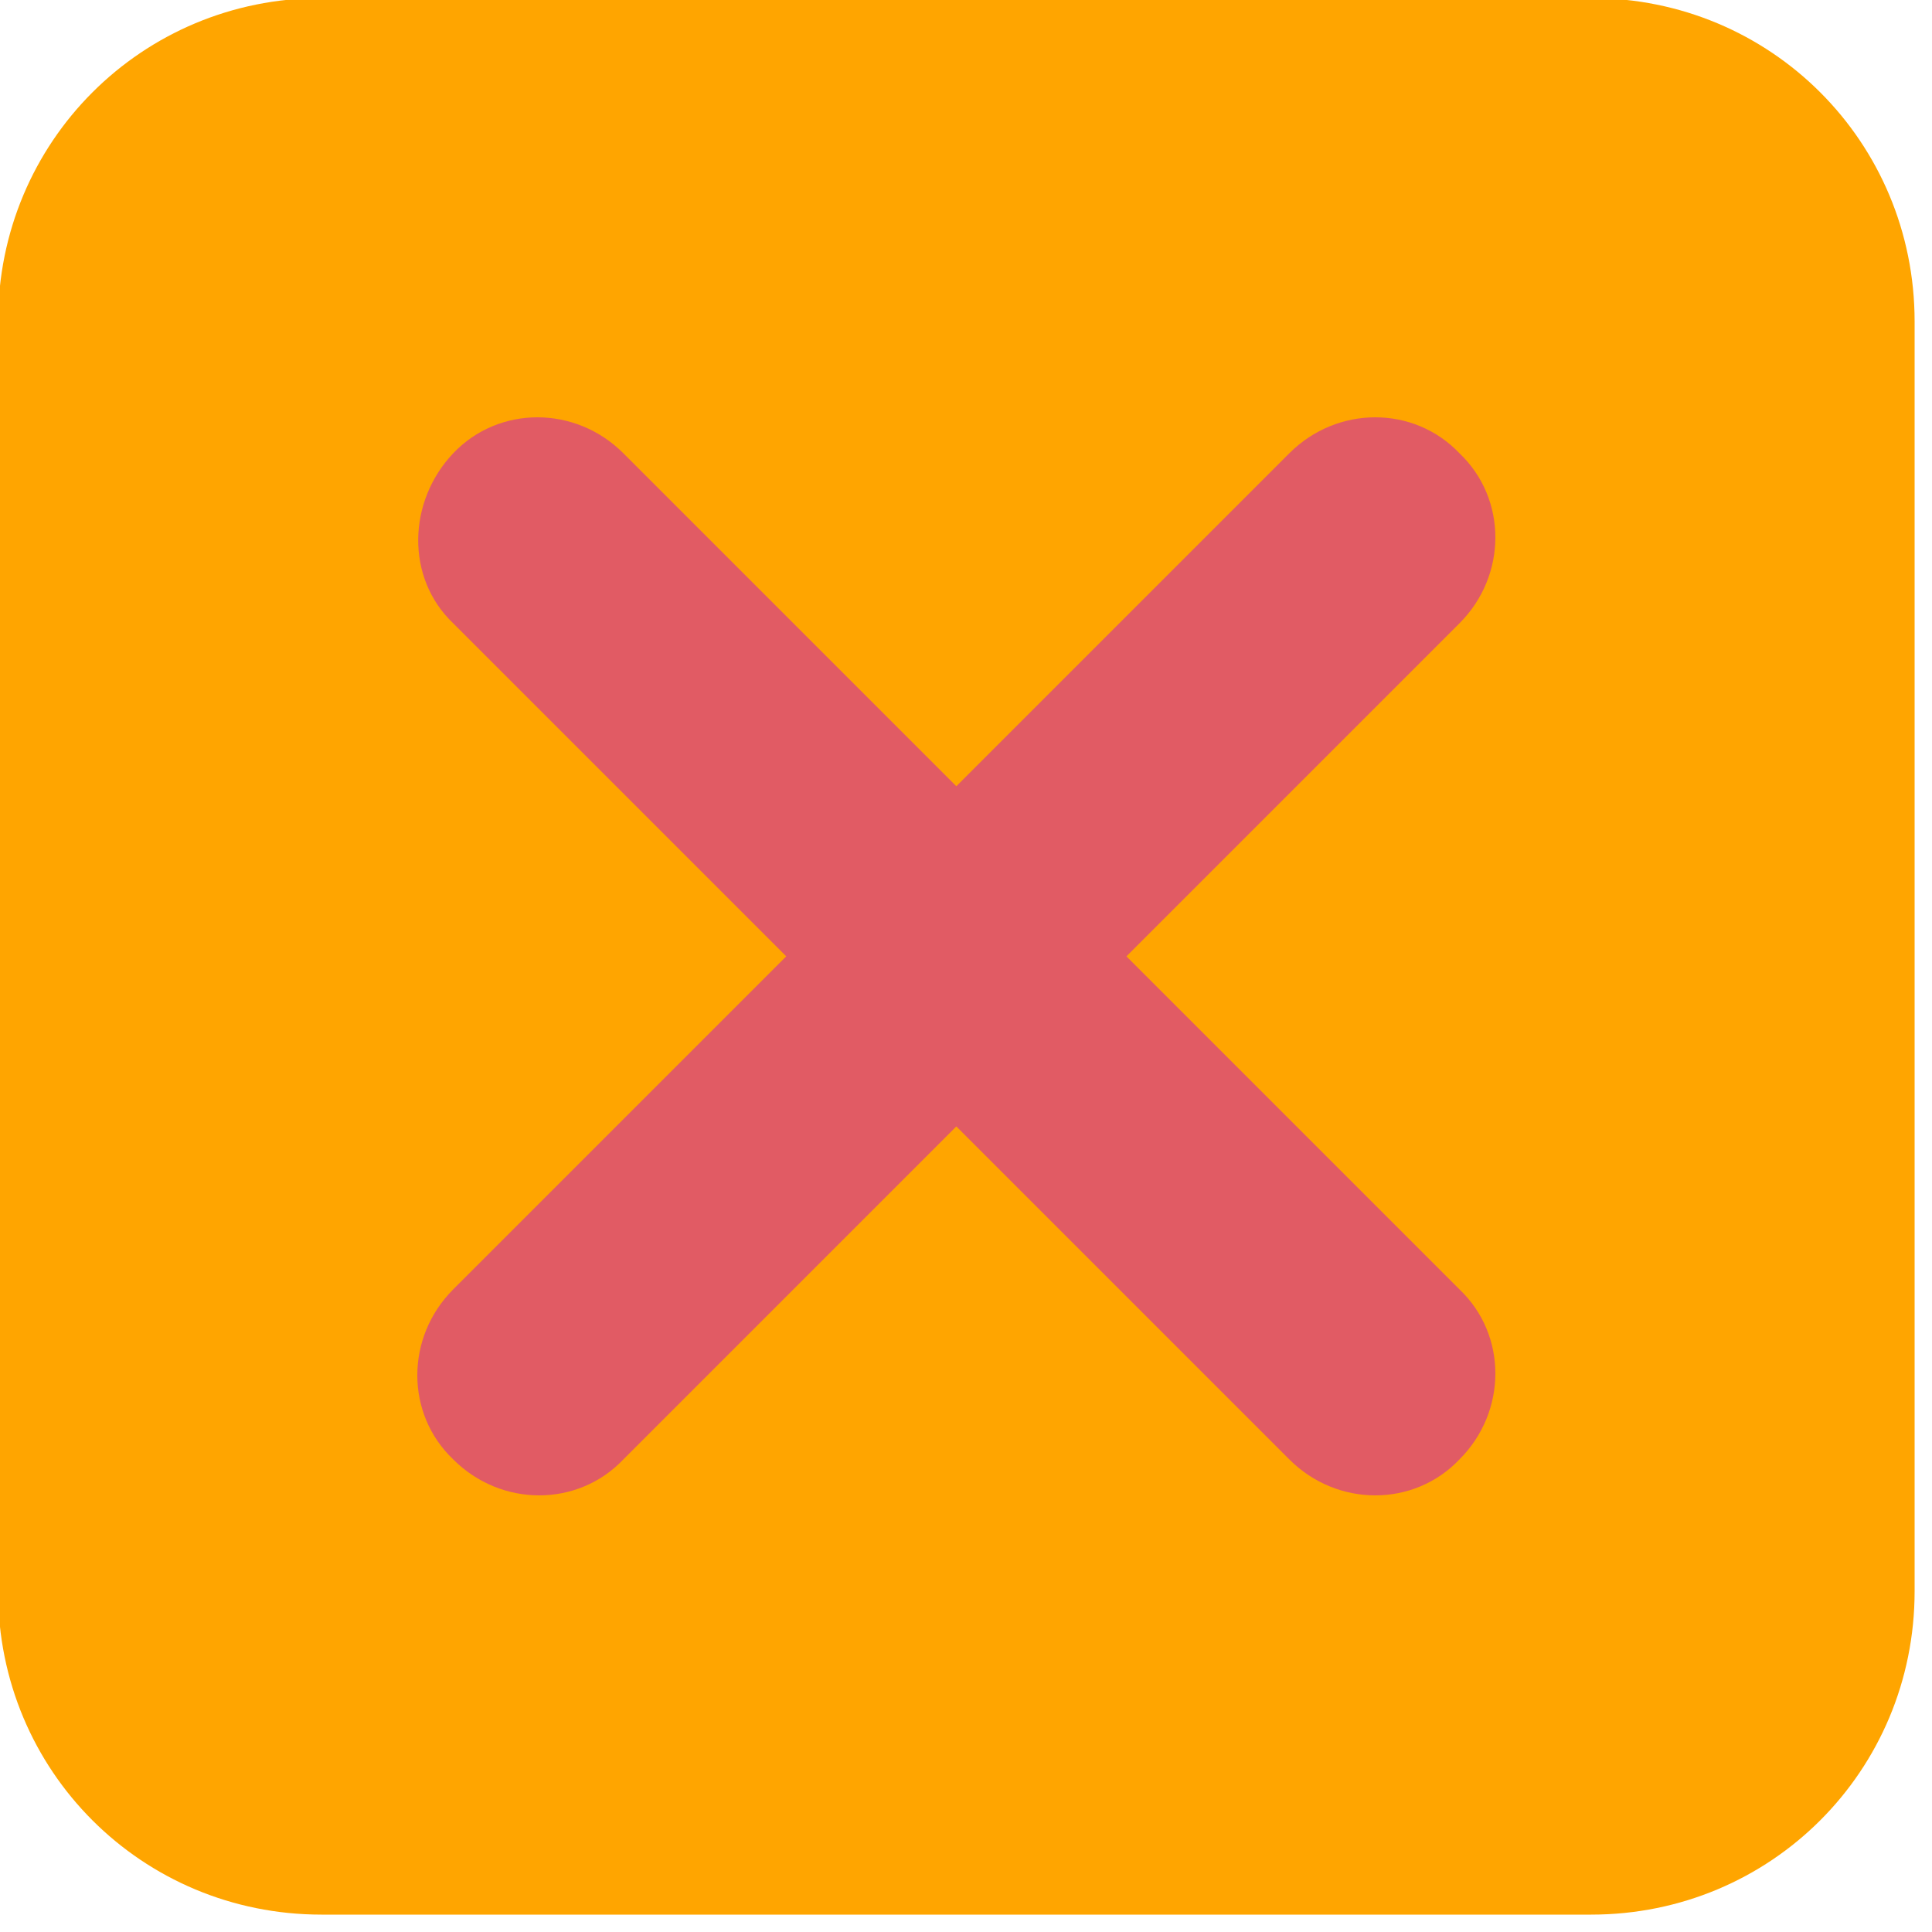 <?xml version="1.0" encoding="UTF-8" standalone="no"?>
<!-- Created with Inkscape (http://www.inkscape.org/) -->

<svg
   width="5mm"
   height="5mm"
   viewBox="0 0 5 5"
   version="1.1"
   id="svg618"
   xml:space="preserve"
   inkscape:version="1.2.2 (732a01da63, 2022-12-09)"
   sodipodi:docname="icon-close.svg"
   xmlns:inkscape="http://www.inkscape.org/namespaces/inkscape"
   xmlns:sodipodi="http://sodipodi.sourceforge.net/DTD/sodipodi-0.dtd"
   xmlns="http://www.w3.org/2000/svg"
   xmlns:svg="http://www.w3.org/2000/svg"><sodipodi:namedview
     id="namedview620"
     pagecolor="#ffffff"
     bordercolor="#000000"
     borderopacity="0.25"
     inkscape:showpageshadow="2"
     inkscape:pageopacity="0.0"
     inkscape:pagecheckerboard="0"
     inkscape:deskcolor="#d1d1d1"
     inkscape:document-units="mm"
     showgrid="false"
     inkscape:zoom="0.74564394"
     inkscape:cx="108.63094"
     inkscape:cy="-24.140208"
     inkscape:window-width="1920"
     inkscape:window-height="1017"
     inkscape:window-x="-8"
     inkscape:window-y="-8"
     inkscape:window-maximized="1"
     inkscape:current-layer="layer1" /><defs
     id="defs615" /><g
     inkscape:label="Capa 1"
     inkscape:groupmode="layer"
     id="layer1"
     transform="translate(-76.352,-155.126)"><g
       id="g635"
       transform="matrix(0.062,0,0,0.062,75.727,154.501)"><path
         d="m 76.5,90 h -53 C 16,90 10,84 10,76.5 v -53 C 10,16 16,10 23.5,10 h 53 C 84,10 90,16 90,23.5 v 53 C 90,84 84,90 76.5,90 Z"
         fill="orange"
         id="path622" /><path
         d="M 63.9,29 50,42.9 36.1,29 c -2,-2 -5.2,-2 -7.1,0 -1.9,2 -2,5.2 0,7.1 L 42.9,50 29,63.9 c -2,2 -2,5.2 0,7.1 2,2 5.2,2 7.1,0 L 50,57.1 63.9,71 c 2,2 5.2,2 7.1,0 2,-2 2,-5.2 0,-7.1 L 57.1,50 71,36.1 c 2,-2 2,-5.2 0,-7.1 -1.9,-2 -5.1,-2 -7.1,0 z"
         fill="#e15b64"
         id="path624" /></g></g></svg>
